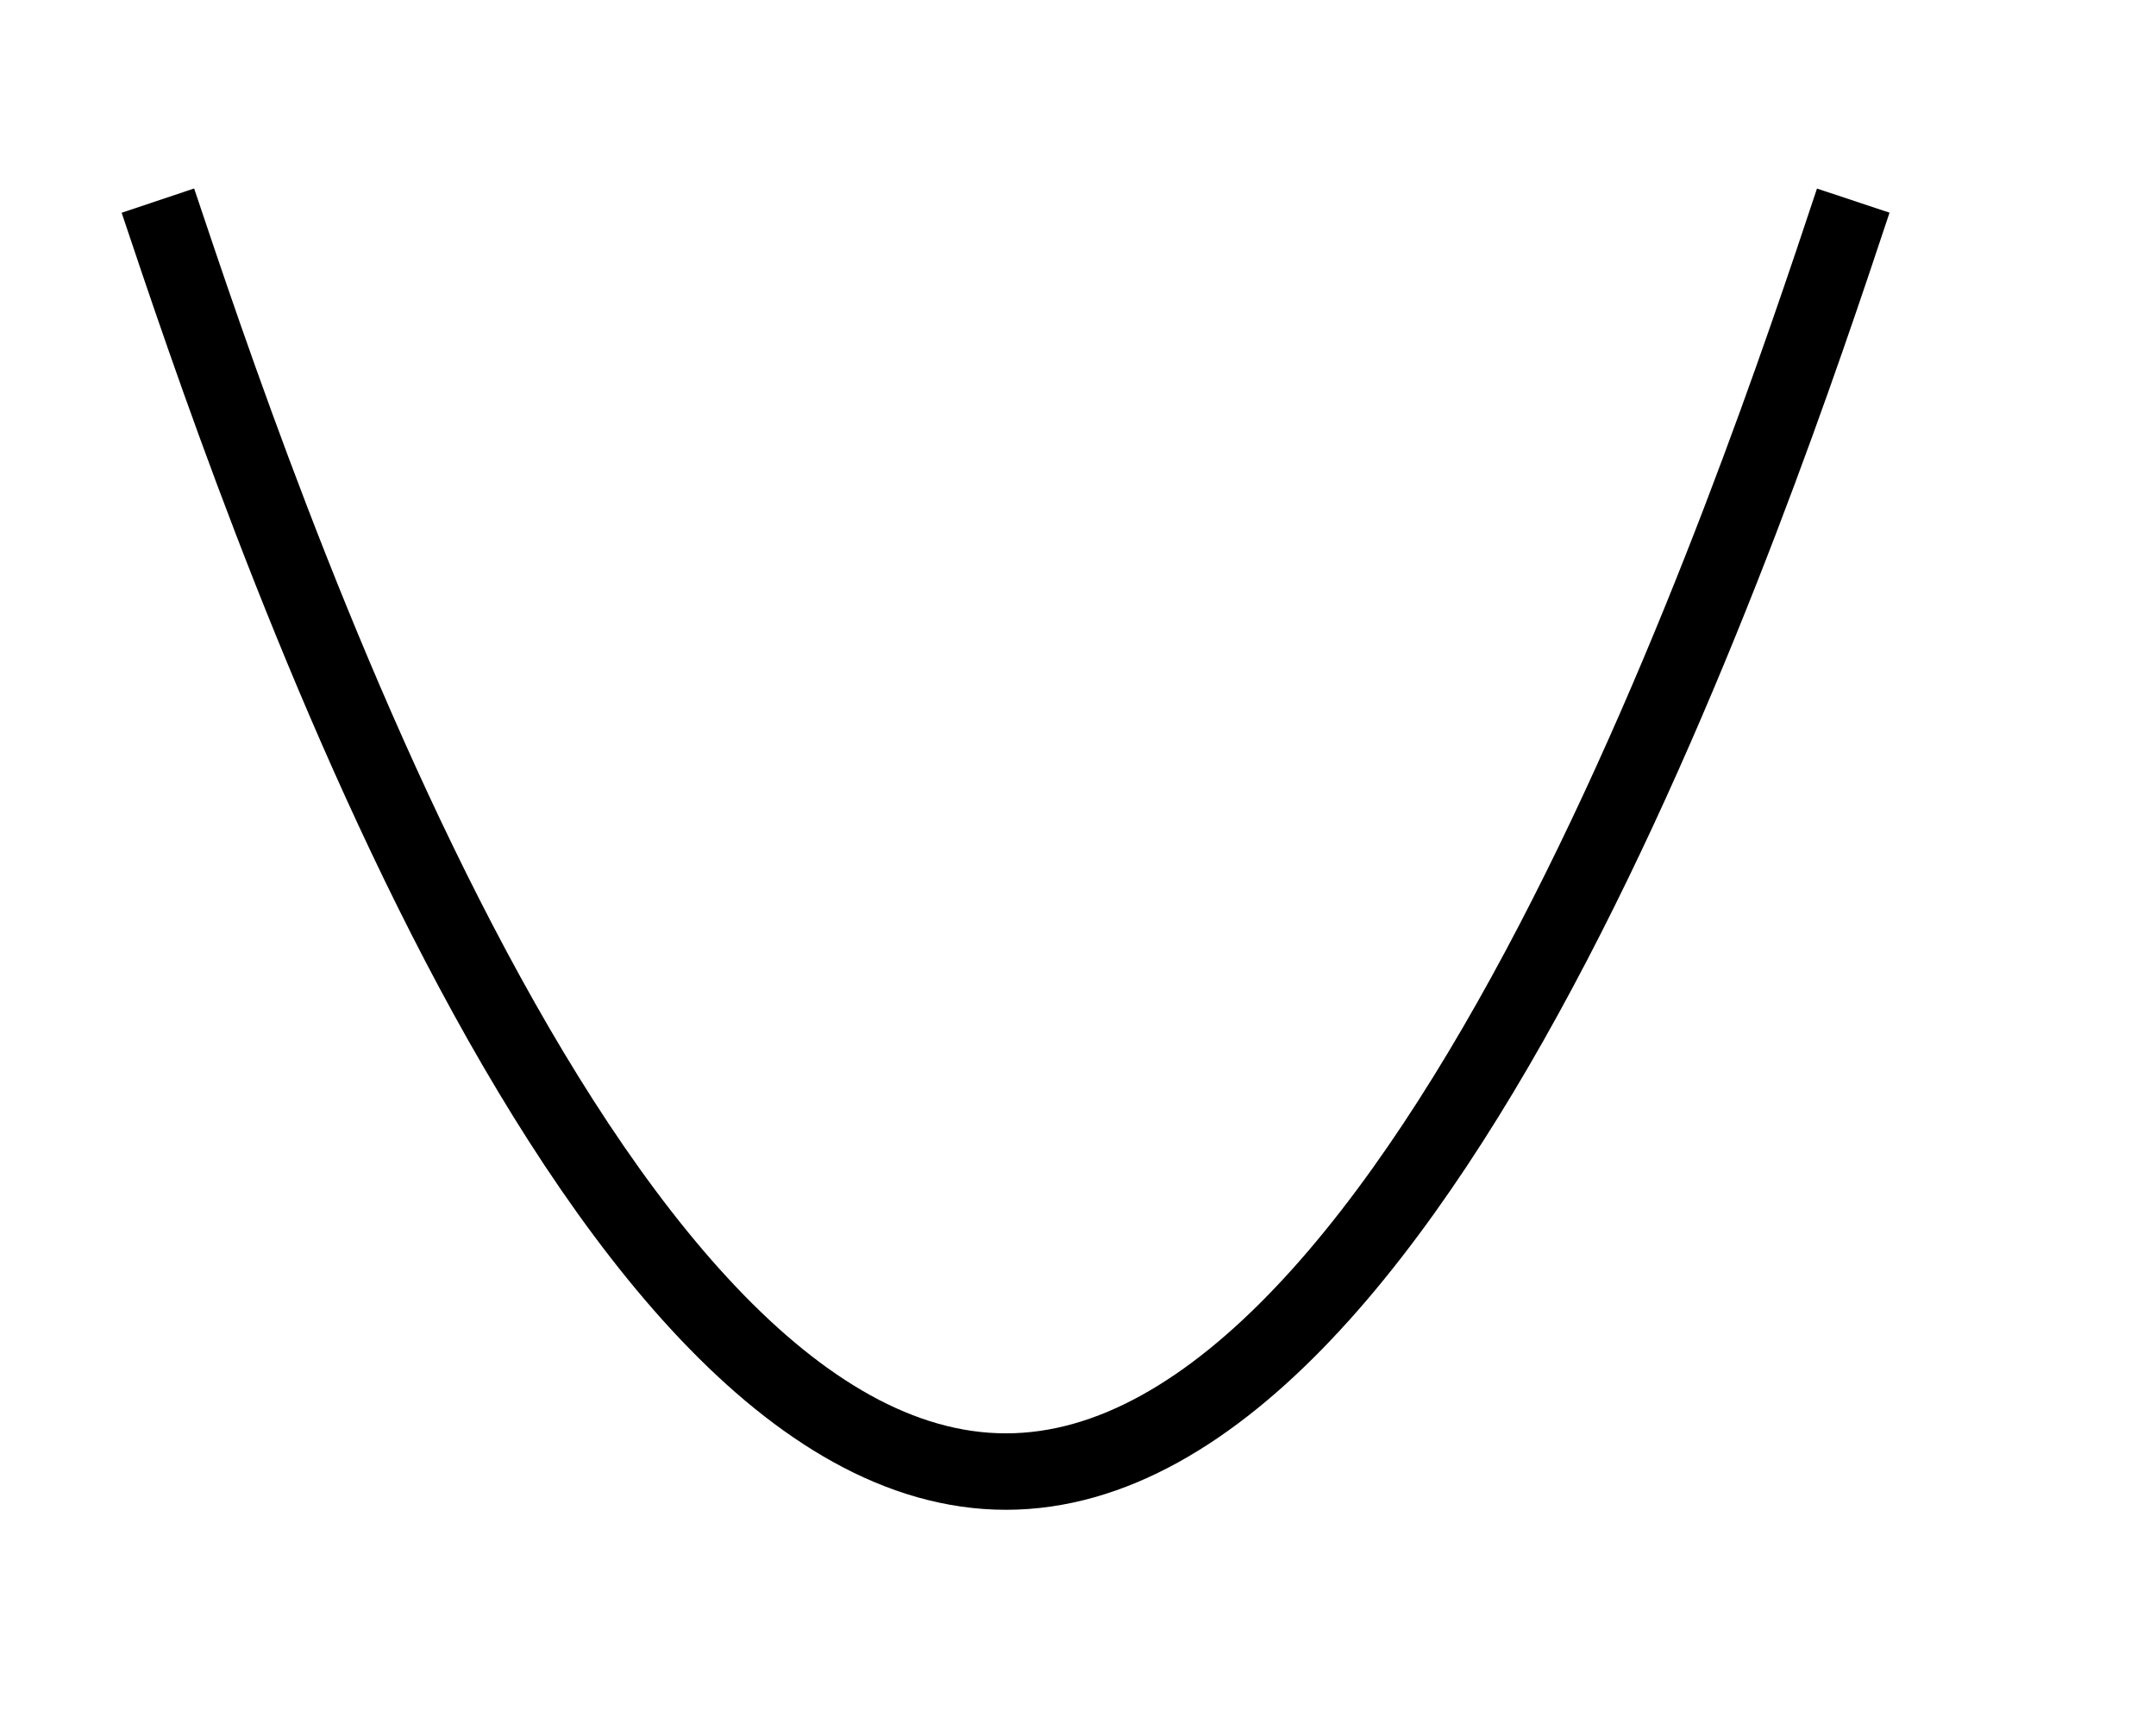 <svg xmlns="http://www.w3.org/2000/svg" width="11.252" height="8.93"><defs><clipPath id="a"><path d="M0 0h10.879v8.895H0Zm0 0"/></clipPath></defs><g clip-path="url(#a)"><path fill="none" stroke="#000" stroke-miterlimit="10" stroke-width=".399" d="M.824 1.047C1.324 2.539 3.04 7.68 5.25 7.68c2.21 0 3.926-5.14 4.422-6.633"/></g></svg>